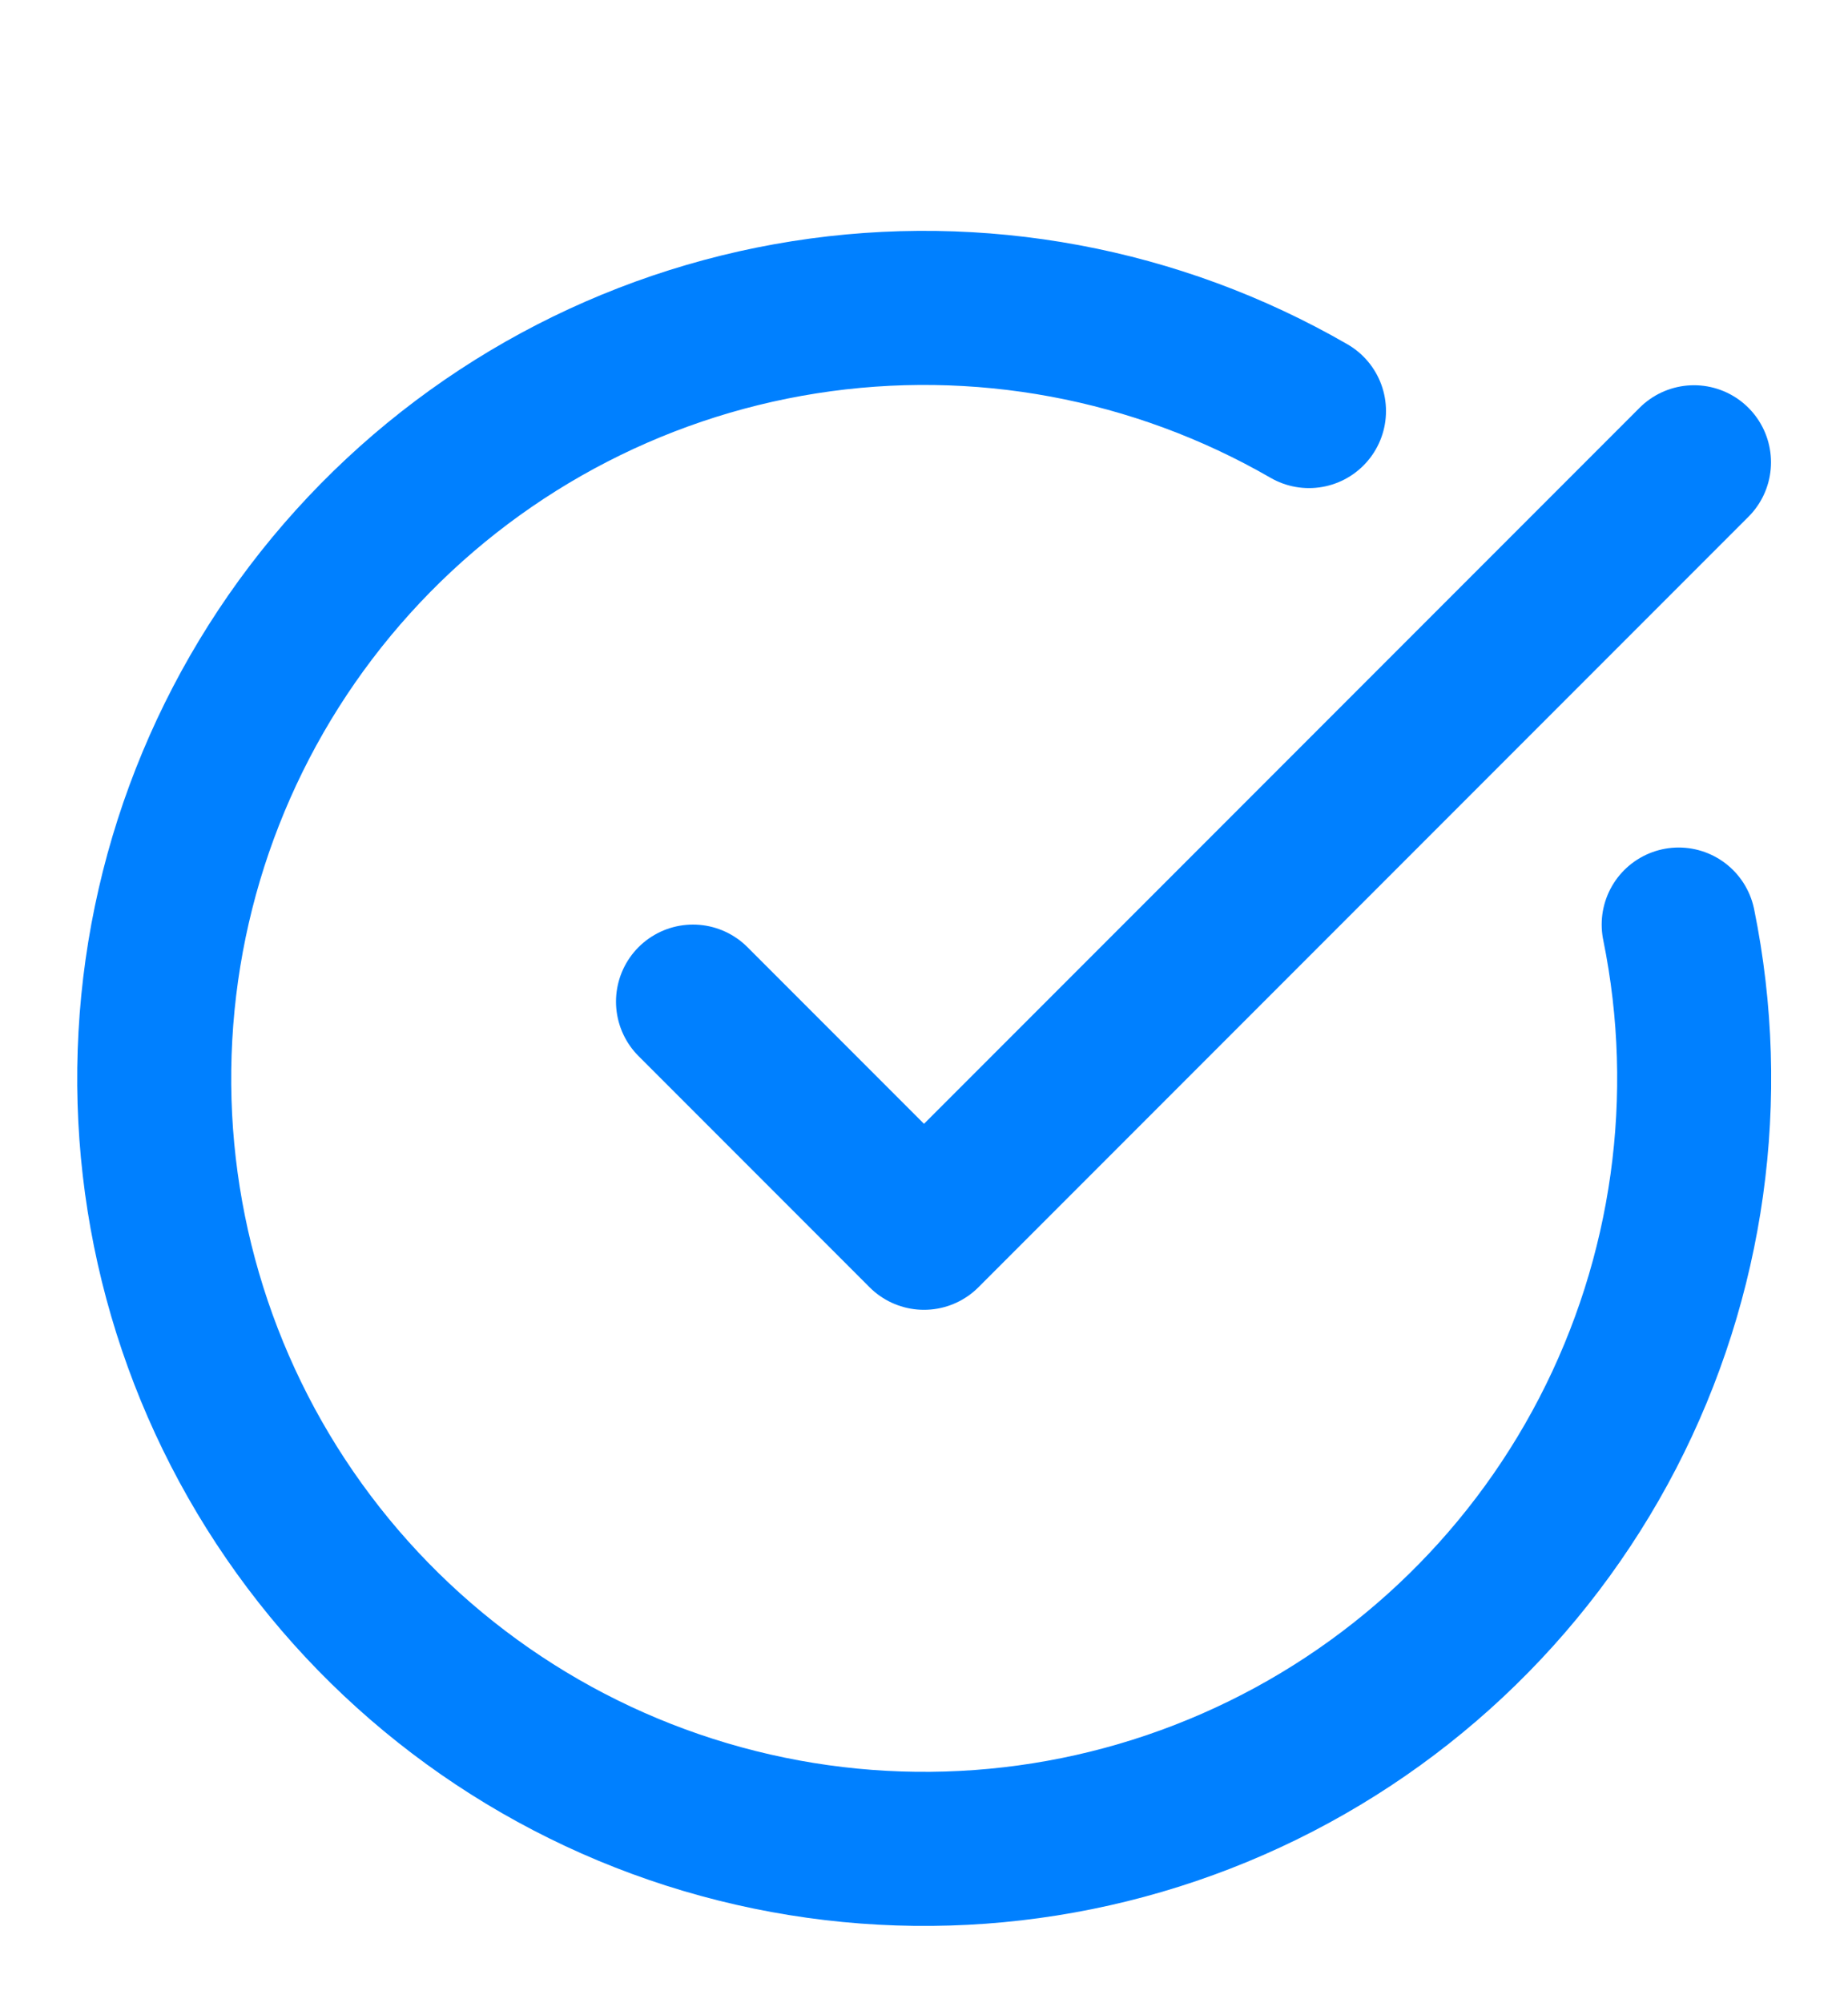 <svg width="24" height="26" viewBox="0 0 24 26" fill="none" xmlns="http://www.w3.org/2000/svg">
<path d="M21.801 12C22.258 14.241 21.932 16.571 20.879 18.602C19.826 20.632 18.108 22.24 16.013 23.157C13.917 24.075 11.571 24.246 9.364 23.642C7.158 23.039 5.225 21.697 3.888 19.841C2.551 17.985 1.891 15.727 2.018 13.443C2.144 11.159 3.05 8.988 4.584 7.291C6.118 5.594 8.187 4.474 10.446 4.118C12.706 3.762 15.019 4.192 17 5.335" stroke="#0080FF" stroke-width="2" stroke-linecap="round" stroke-linejoin="round"/>
<path d="M9 13L12 16L22 6" stroke="#0080FF" stroke-width="2" stroke-linecap="round" stroke-linejoin="round"/>
</svg>
